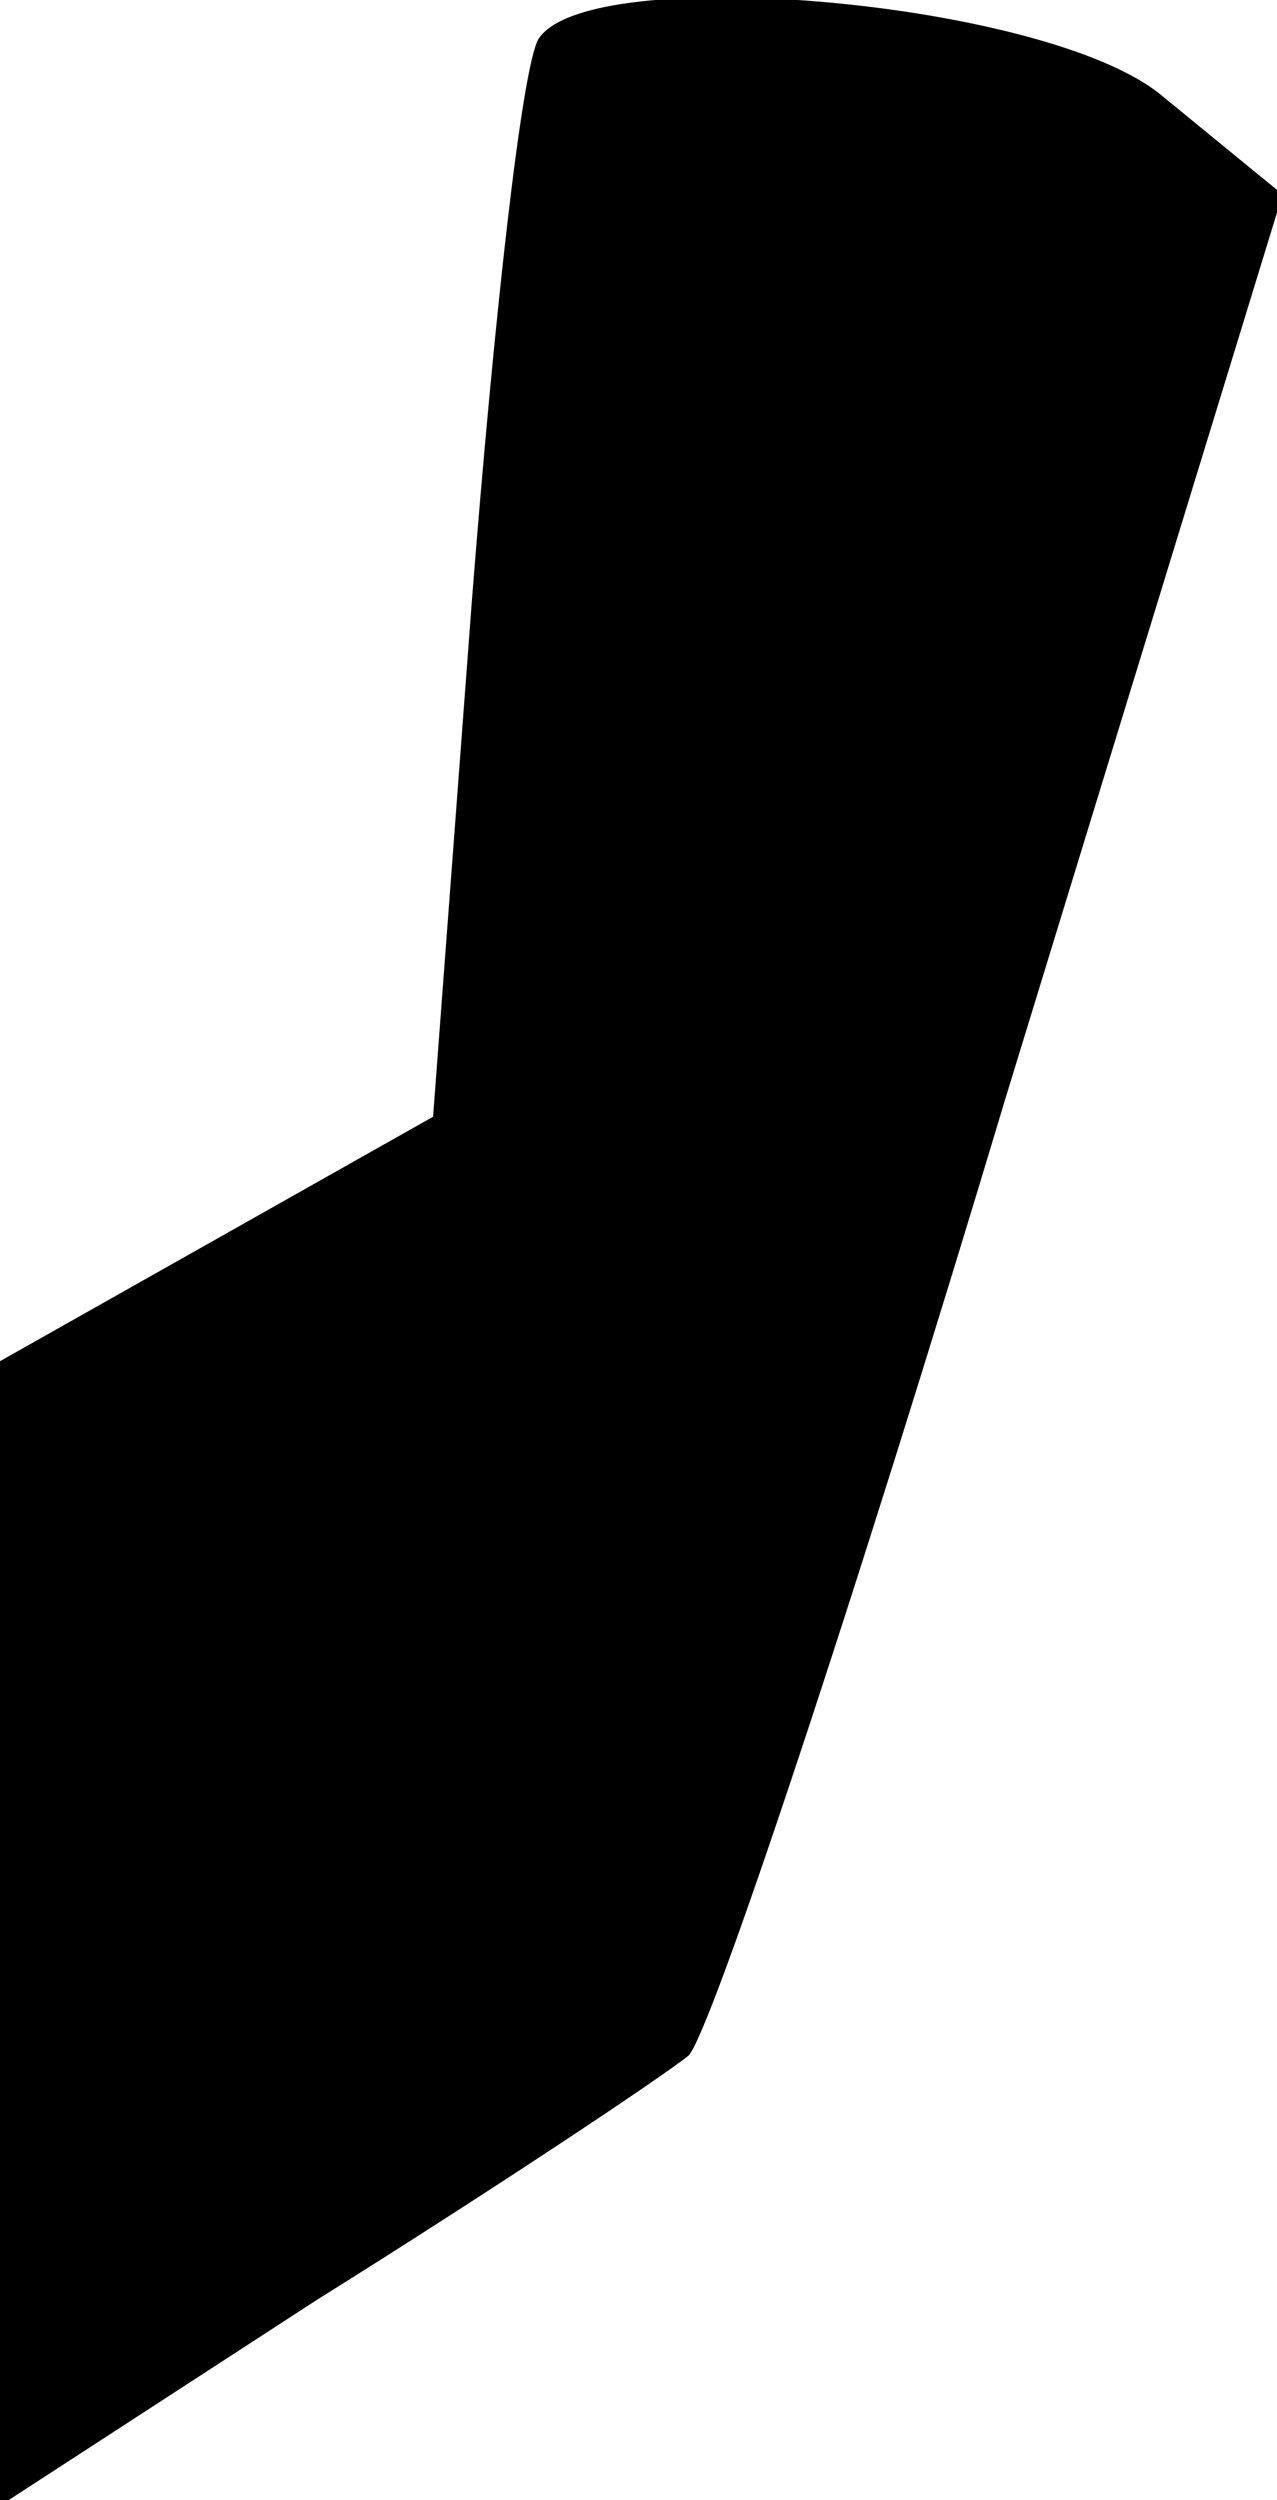 <?xml version="1.0" standalone="no"?>
<!DOCTYPE svg PUBLIC "-//W3C//DTD SVG 20010904//EN"
 "http://www.w3.org/TR/2001/REC-SVG-20010904/DTD/svg10.dtd">
<svg version="1.0" xmlns="http://www.w3.org/2000/svg"
 width="23pt" height="45pt" viewBox="0 0 23 45"
 preserveAspectRatio="xMidYMid meet">
<g transform="translate(0,45) scale(0.1,-0.1)"
fill="#000000" stroke="none">
<path fill="#000000" stroke="none" d="M97 443 c-3 -5 -8 -50 -12 -101 l-7
-93 -39 -22 -39 -22 0 -103 0 -103 57 37 c32 20 62 40 67 44 4 4 30 82 57 172
l50 163 -22 18 c-21 17 -103 24 -112 10z"/>
</g>
</svg>
